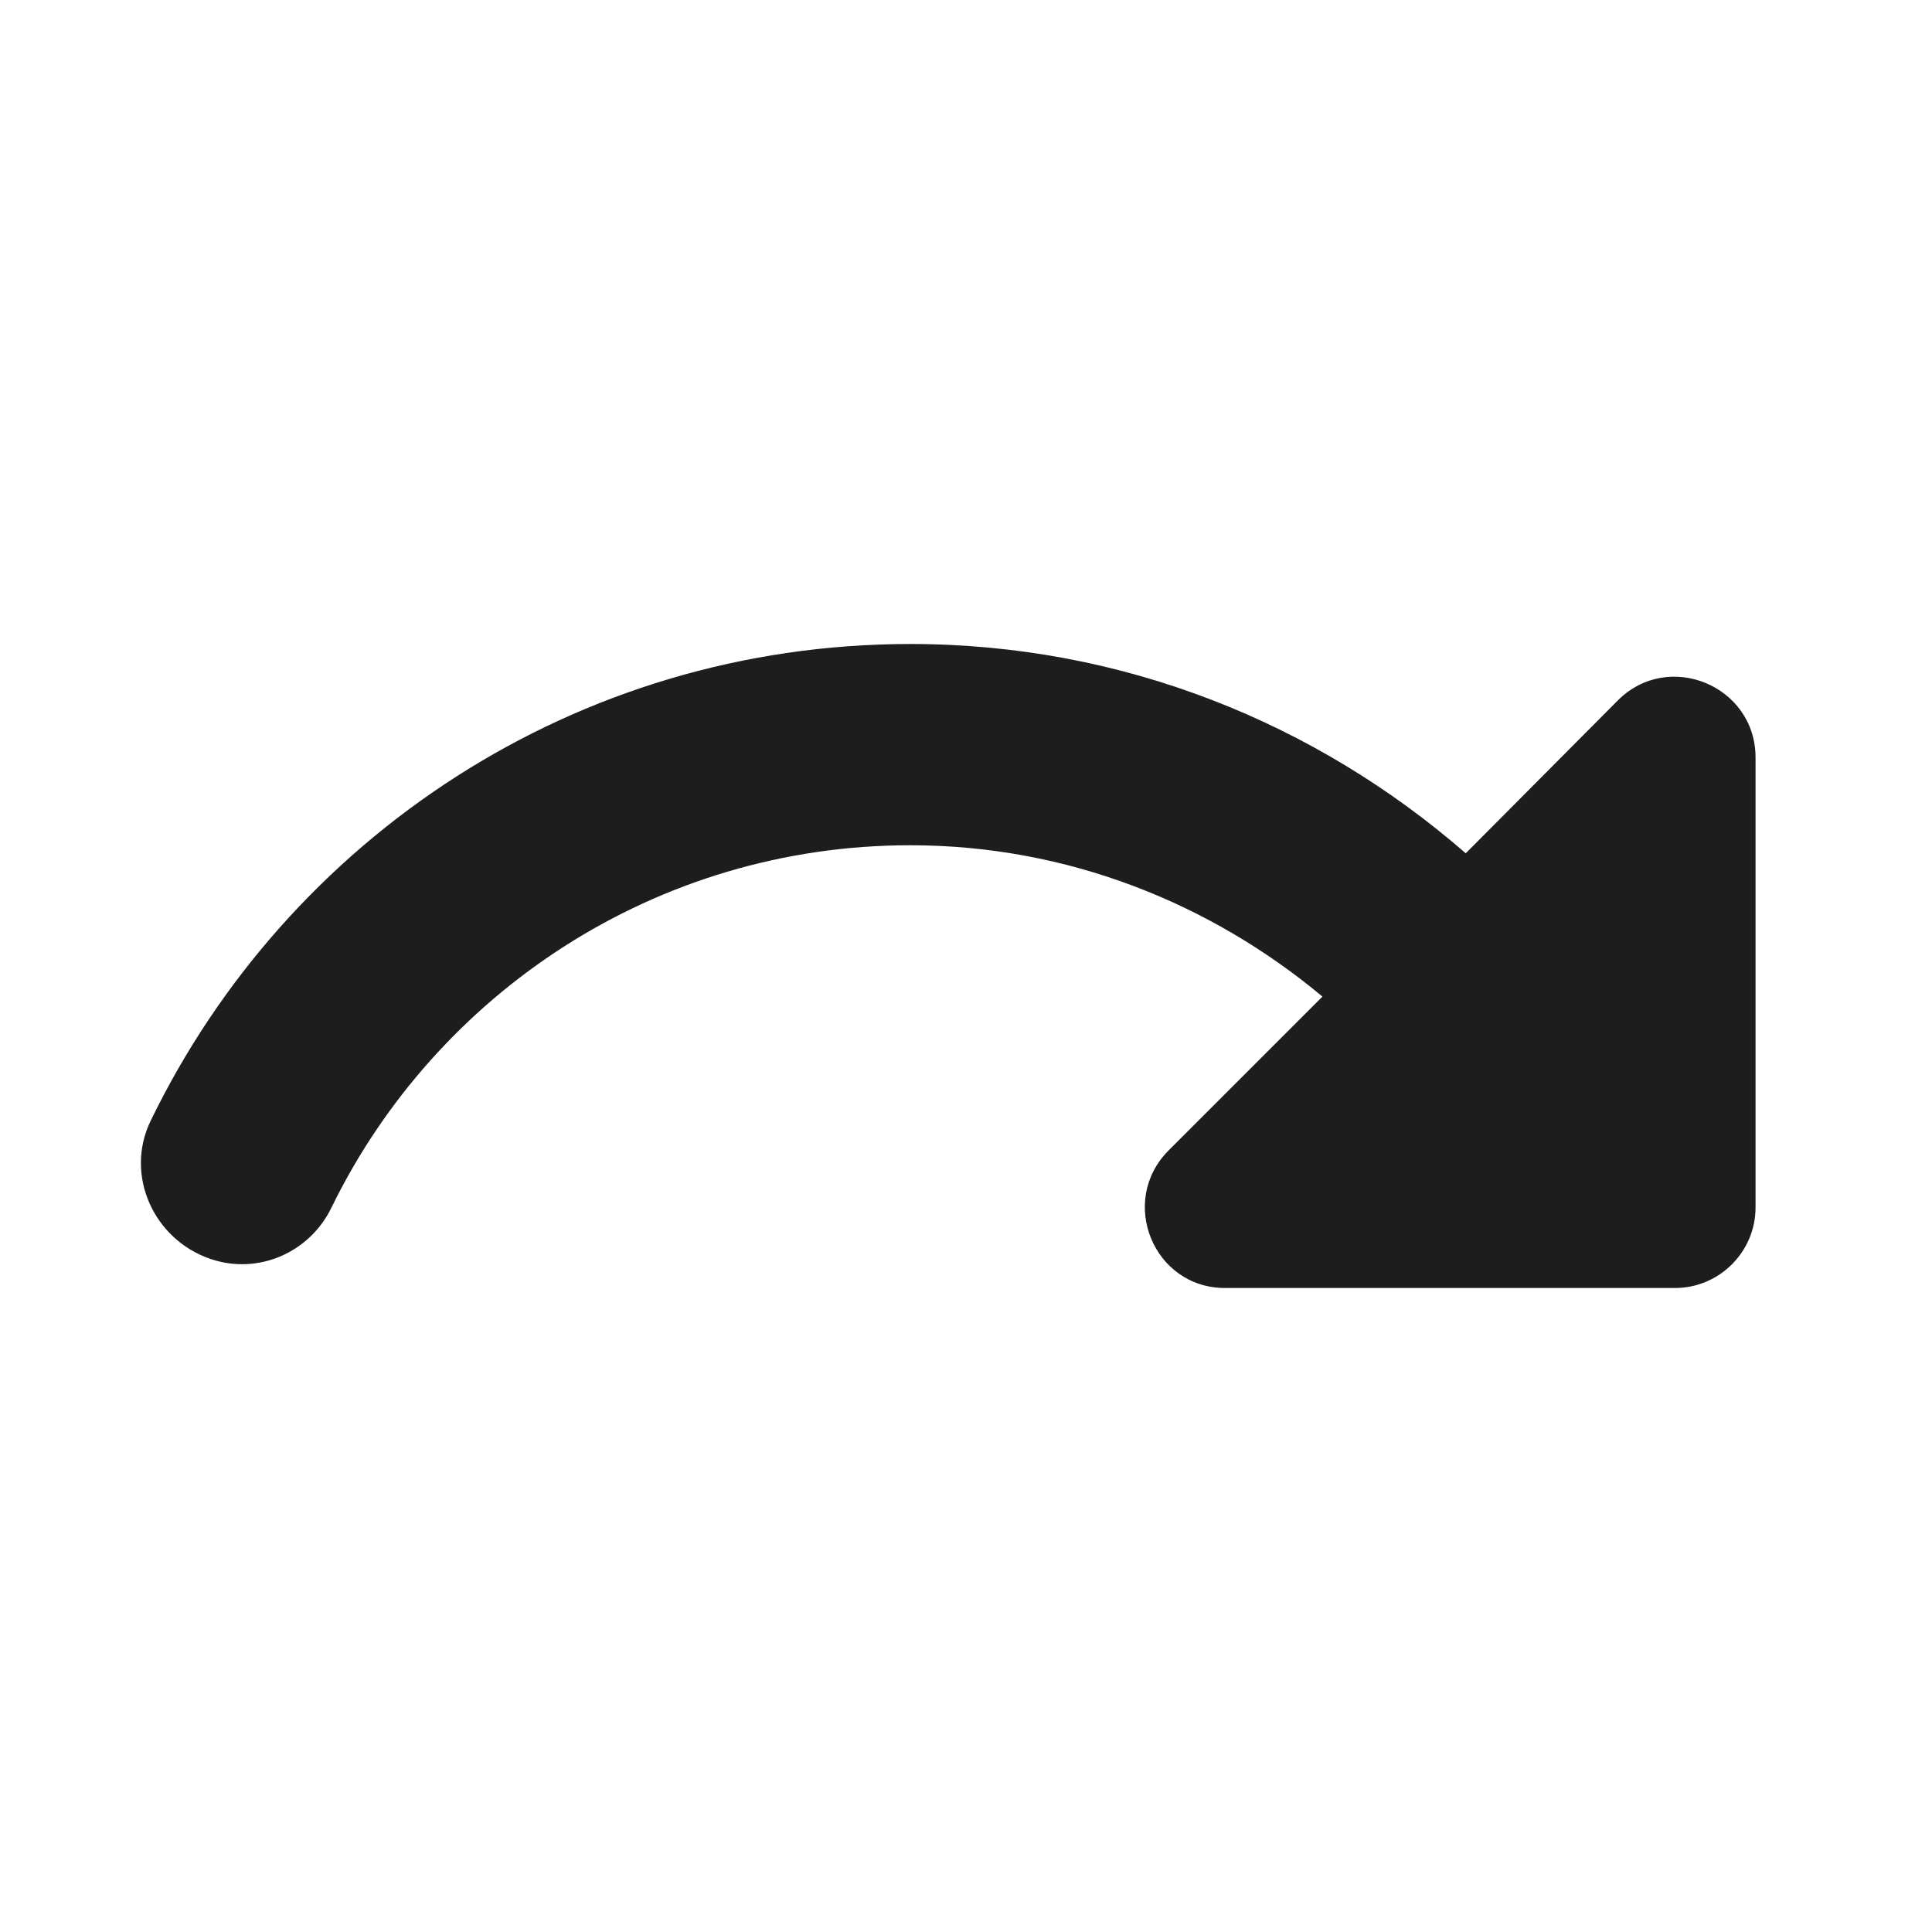 <?xml version="1.0" encoding="UTF-8"?>
<svg width="24px" height="24px" viewBox="0 0 24 24" version="1.1" xmlns="http://www.w3.org/2000/svg" xmlns:xlink="http://www.w3.org/1999/xlink">
    <!-- Generator: Sketch 54.1 (76490) - https://sketchapp.com -->
    <title>bell copy 32</title>
    <desc>Created with Sketch.</desc>
    <g id="Icons" stroke="none" stroke-width="1" fill="none" fill-rule="evenodd">
        <path d="M18.208,10.6 C16.358,8.99 13.958,8 11.308,8 C7.148,8 3.568,10.42 1.868,13.93 C1.548,14.6 1.908,15.4 2.618,15.64 C3.208,15.84 3.848,15.56 4.118,15 C5.418,12.34 8.148,10.5 11.308,10.5 C13.258,10.5 15.038,11.22 16.428,12.38 L14.518,14.29 C13.888,14.92 14.328,16 15.218,16 L20.808,16 C21.358,16 21.808,15.55 21.808,15 L21.808,9.41 C21.808,8.52 20.728,8.07 20.098,8.7 L18.208,10.6 Z" id="Path" fill="#1D1D1D"></path>
    </g>
</svg>